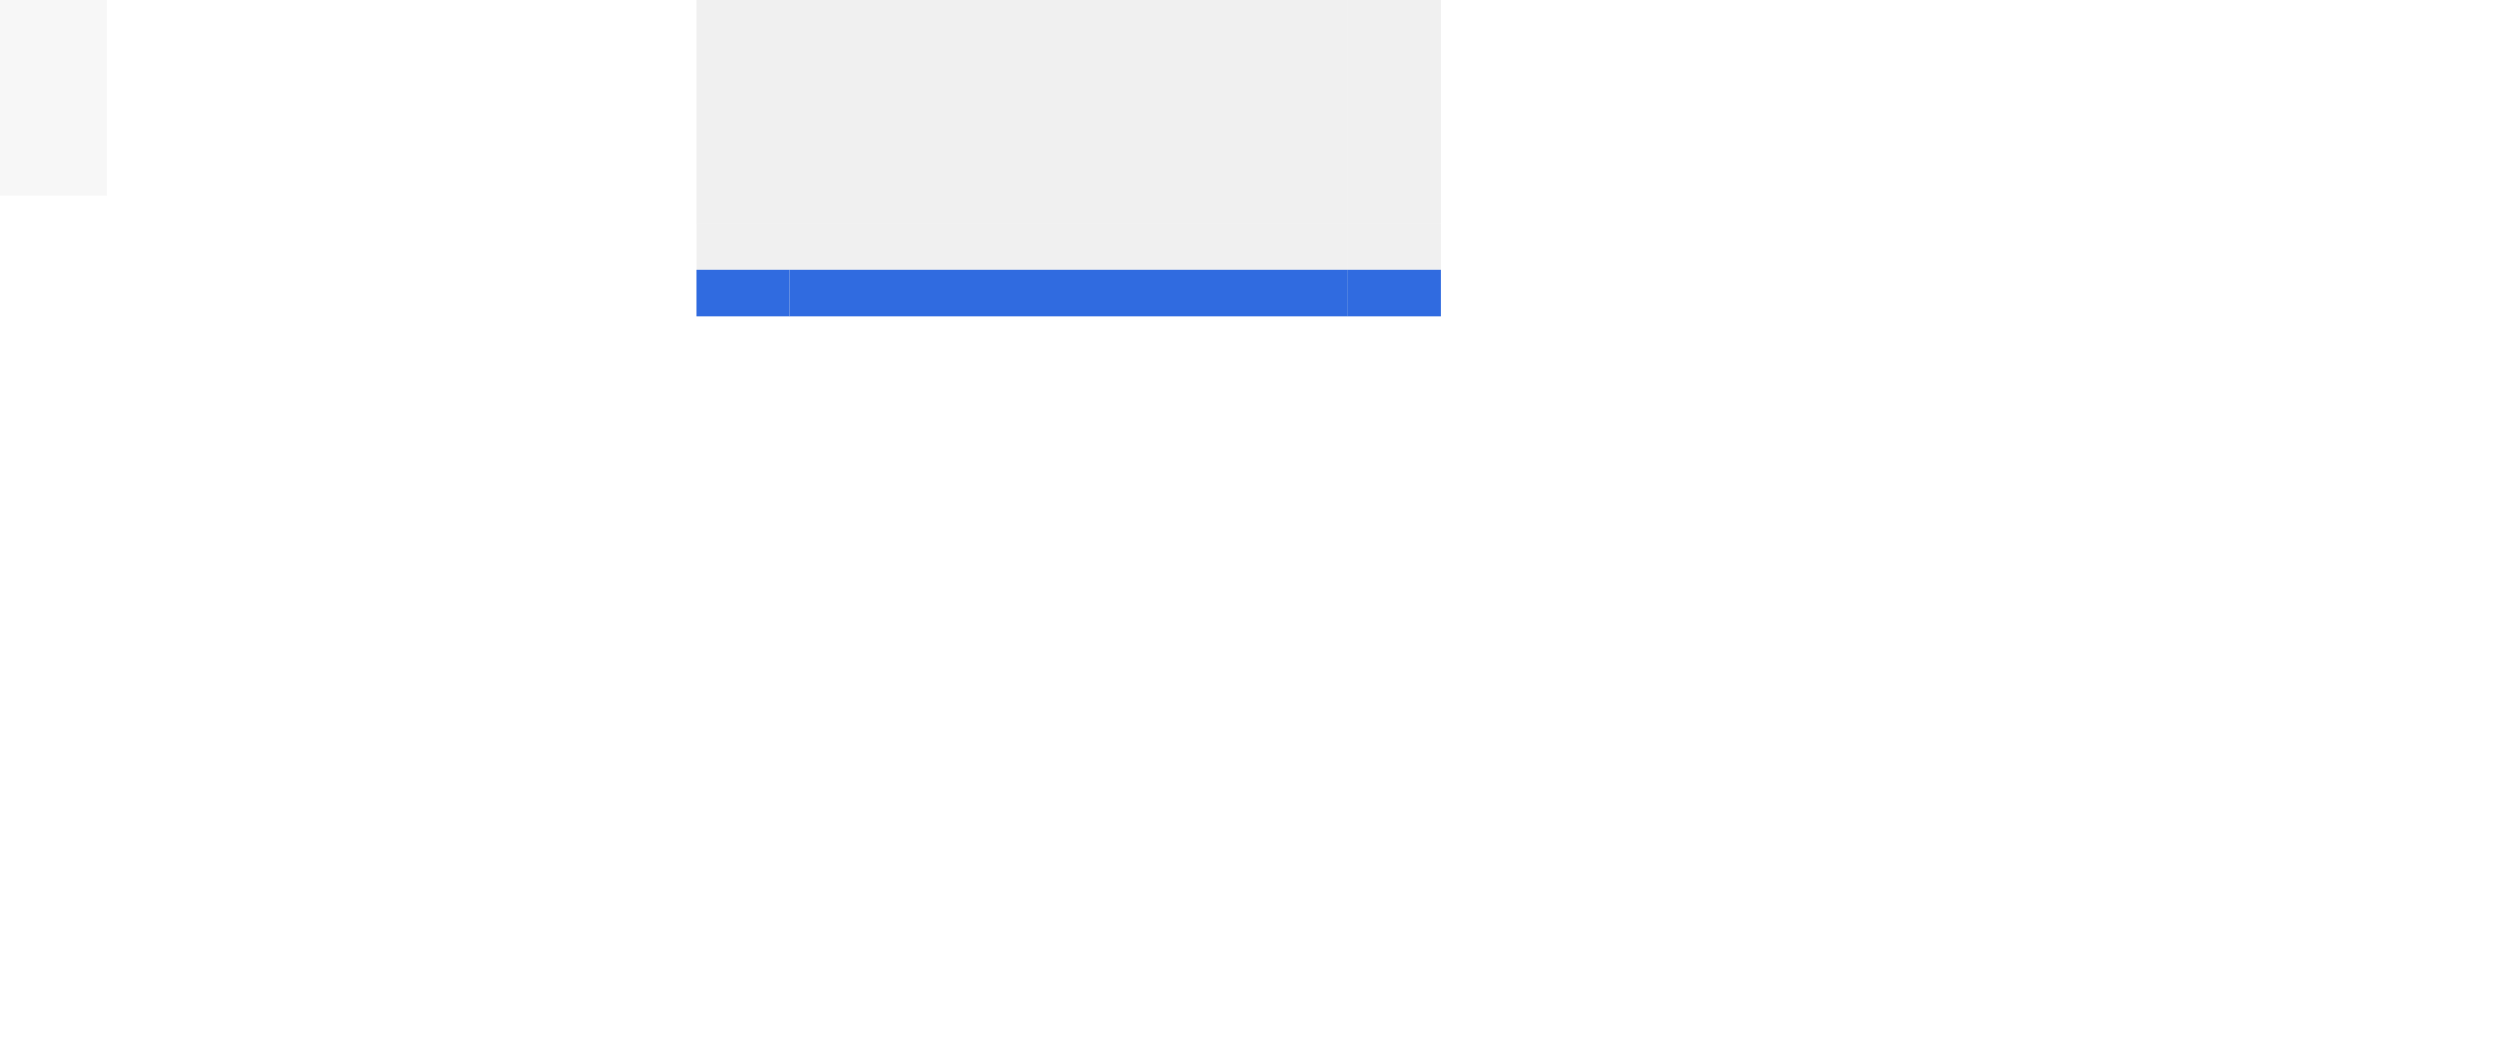 <?xml version="1.0" encoding="UTF-8" standalone="no"?>
<!-- Created with Inkscape (http://www.inkscape.org/) -->

<svg
   xmlns:osb="http://www.openswatchbook.org/uri/2009/osb"
   xmlns:dc="http://purl.org/dc/elements/1.1/"
   xmlns:cc="http://creativecommons.org/ns#"
   xmlns:rdf="http://www.w3.org/1999/02/22-rdf-syntax-ns#"
   xmlns:svg="http://www.w3.org/2000/svg"
   xmlns="http://www.w3.org/2000/svg"
   xmlns:xlink="http://www.w3.org/1999/xlink"
   xmlns:sodipodi="http://sodipodi.sourceforge.net/DTD/sodipodi-0.dtd"
   xmlns:inkscape="http://www.inkscape.org/namespaces/inkscape"
   viewBox="0 0 107.461 45.741"
   sodipodi:docname="tabbar.svg"
   inkscape:version="0.92.4 5da689c313, 2019-01-14"
   width="107.461"
   height="45.741"
   version="1.1"
   id="svg2">
  <sodipodi:namedview
     inkscape:window-maximized="0"
     inkscape:window-y="60"
     inkscape:window-x="54"
     fit-margin-bottom="10"
     fit-margin-right="10"
     fit-margin-left="10"
     fit-margin-top="10"
     inkscape:current-layer="svg2"
     inkscape:cy="47.827119"
     inkscape:cx="37.726938"
     inkscape:zoom="14.100001"
     showgrid="false"
     id="namedview99"
     inkscape:document-units="px"
     inkscape:window-height="876"
     inkscape:window-width="1369"
     inkscape:pageshadow="2"
     inkscape:pageopacity="0"
     guidetolerance="10"
     gridtolerance="10"
     objecttolerance="10"
     borderopacity="1"
     bordercolor="#666666"
     pagecolor="#ffffff"
     inkscape:pagecheckerboard="true"
     showborder="false" />
  <defs
     id="defs4">
    <linearGradient
       id="linearGradient5558"
       osb:paint="solid">
      <stop
         style="stop-color:#000000;stop-opacity:1;"
         offset="0"
         id="stop5556" />
    </linearGradient>
    <linearGradient
       id="linearGradient5808"
       osb:paint="solid">
      <stop
         style="stop-color:#000000;stop-opacity:1;"
         offset="0"
         id="stop5806" />
    </linearGradient>
    <linearGradient
       id="linearGradient5802"
       osb:paint="solid">
      <stop
         style="stop-color:#000000;stop-opacity:1;"
         offset="0"
         id="stop5800" />
    </linearGradient>
    <linearGradient
       id="linearGradient5796"
       osb:paint="solid">
      <stop
         style="stop-color:#000000;stop-opacity:1;"
         offset="0"
         id="stop5794" />
    </linearGradient>
    <linearGradient
       id="linearGradient5790"
       osb:paint="solid">
      <stop
         style="stop-color:#000000;stop-opacity:1;"
         offset="0"
         id="stop5788" />
    </linearGradient>
    <linearGradient
       id="linearGradient5784"
       osb:paint="solid">
      <stop
         style="stop-color:#000000;stop-opacity:1;"
         offset="0"
         id="stop5782" />
    </linearGradient>
    <linearGradient
       id="linearGradient5778"
       osb:paint="solid">
      <stop
         style="stop-color:#000000;stop-opacity:1;"
         offset="0"
         id="stop5776" />
    </linearGradient>
    <linearGradient
       id="linearGradient5772"
       osb:paint="solid">
      <stop
         style="stop-color:#000000;stop-opacity:1;"
         offset="0"
         id="stop5770" />
    </linearGradient>
    <linearGradient
       id="linearGradient5766"
       osb:paint="solid">
      <stop
         style="stop-color:#000000;stop-opacity:1;"
         offset="0"
         id="stop5764" />
    </linearGradient>
    <linearGradient
       id="activetab-4"
       osb:paint="solid">
      <stop
         style="stop-color:#306be0;stop-opacity:1;"
         offset="0"
         id="stop5758" />
    </linearGradient>
    <style
       id="current-color-scheme"
       type="text/css">.ColorScheme-Text {
        color:#31363b;
      }
      .ColorScheme-Background{
        color:#eff0f1;
      }
      .ColorScheme-ViewText {
        color:#31363b;
      }
      .ColorScheme-ViewBackground{
        color:#fcfcfc;
      }
      .ColorScheme-ViewHover {
        color:#3daee9;
      }
      .ColorScheme-ViewFocus{
        color:#3daee9;
      }
      .ColorScheme-ButtonText {
        color:#31363b;
      }
      .ColorScheme-ButtonBackground{
        color:#eff0f1;
      }
      .ColorScheme-ButtonHover {
        color:#3daee9;
      }
      .ColorScheme-ButtonFocus{
        color:#3daee9;
      }</style>
    <linearGradient
       id="hovernew"
       osb:paint="solid">
      <stop
         style="stop-color:#7c7a74;stop-opacity:0.533;"
         offset="0"
         id="stop4834" />
    </linearGradient>
    <linearGradient
       inkscape:collect="always"
       xlink:href="#activetab-4"
       id="linearGradient846"
       gradientUnits="userSpaceOnUse"
       gradientTransform="matrix(1,0,0,0.5,-0.512,-13.148)"
       x1="-83.531"
       y1="0.281"
       x2="-59.531"
       y2="0.281" />
    <linearGradient
       inkscape:collect="always"
       xlink:href="#activetab-4"
       id="linearGradient862"
       gradientUnits="userSpaceOnUse"
       gradientTransform="matrix(0.167,0,0,0.5,-50.781,-11.359)"
       x1="-83.531"
       y1="0.281"
       x2="-59.531"
       y2="0.281" />
    <linearGradient
       inkscape:collect="always"
       xlink:href="#activetab-4"
       id="linearGradient5646"
       gradientUnits="userSpaceOnUse"
       gradientTransform="matrix(0.167,0,0,0.5,-50.781,-11.359)"
       x1="-83.531"
       y1="0.281"
       x2="-59.531"
       y2="0.281" />
  </defs>
  <rect
     transform="rotate(-90)"
     style="opacity:1;fill-opacity:0.314;fill-rule:evenodd;stroke-width:2;fill:#d1d1d1"
     height="24"
     width="24"
     x="-9.597"
     y="33.937"
     id="active-tab-center" />
  <g
     transform="rotate(-90,-13.258,12.848)"
     id="active-tab-bottom">
    <rect
       style="opacity:1;fill:#d1d1d1;fill-opacity:0.314;fill-rule:evenodd;stroke-width:0.816"
       height="4"
       width="24"
       x="-84.043"
       y="-14.007"
       id="rect852"
       transform="rotate(-90)" />
    <rect
       transform="rotate(-90)"
       id="rect844"
       y="-14.007"
       x="-84.043"
       width="24"
       height="2"
       style="fill:url(#linearGradient846);fill-opacity:1;fill-rule:evenodd;stroke-width:0.816" />
  </g>
  <g
     transform="rotate(-90,-14.693,16.072)"
     id="active-tab-bottomleft">
    <rect
       transform="rotate(-90)"
       id="rect854"
       y="-12.218"
       x="-64.703"
       width="4"
       height="4"
       style="opacity:1;fill:#d1d1d1;fill-opacity:0.314;fill-rule:evenodd;stroke-width:0.816" />
    <rect
       style="fill:url(#linearGradient5646);fill-opacity:1;fill-rule:evenodd;stroke-width:0.816"
       height="2"
       width="4"
       x="-64.703"
       y="-12.218"
       id="rect856"
       transform="rotate(-90)" />
  </g>
  <g
     id="active-tab-bottomright"
     transform="matrix(0,-1,-1,0,122.639,1.379)">
    <rect
       style="opacity:1;fill:#d1d1d1;fill-opacity:0.314;fill-rule:evenodd;stroke-width:0.816"
       height="4"
       width="4"
       x="-64.703"
       y="-12.218"
       id="rect908"
       transform="rotate(-90)" />
    <rect
       transform="rotate(-90)"
       id="rect910"
       y="-12.218"
       x="-64.703"
       width="4"
       height="2"
       style="fill:url(#linearGradient862);fill-opacity:1;fill-rule:evenodd;stroke-width:0.816" />
  </g>
  <rect
     transform="rotate(-90)"
     id="active-tab-right"
     y="57.937"
     x="-9.597"
     width="24"
     height="4"
     style="opacity:1;fill:#d1d1d1;fill-opacity:0.314;fill-rule:evenodd;stroke-width:2" />
  <rect
     transform="rotate(-90)"
     style="opacity:1;fill:#d1d1d1;fill-opacity:0.314;fill-rule:evenodd;stroke-width:2"
     height="4"
     width="24"
     x="-9.597"
     y="29.937"
     id="active-tab-left" />
  <rect
     transform="rotate(-90)"
     id="active-tab-top"
     y="33.937"
     x="14.403"
     width="4"
     height="24"
     style="opacity:1;fill:#d1d1d1;fill-opacity:0.314;fill-rule:evenodd;stroke-width:2" />
  <rect
     transform="rotate(-90)"
     id="active-tab-topright"
     y="57.937"
     x="14.403"
     width="4"
     height="4"
     style="opacity:1;fill:#d1d1d1;fill-opacity:0.314;fill-rule:evenodd;stroke-width:2" />
  <rect
     transform="rotate(-90)"
     style="opacity:1;fill:#d1d1d1;fill-opacity:0.314;fill-rule:evenodd;stroke-width:2"
     height="4"
     width="4"
     x="14.403"
     y="29.937"
     id="active-tab-topleft" />
  <path
     d="m -7.404,-3.588 h 12 v 12 h -12 z"
     id="hover-center"
     style="fill:#e5e5e5;fill-opacity:0.314"
     inkscape:connector-curvature="0" />
</svg>
